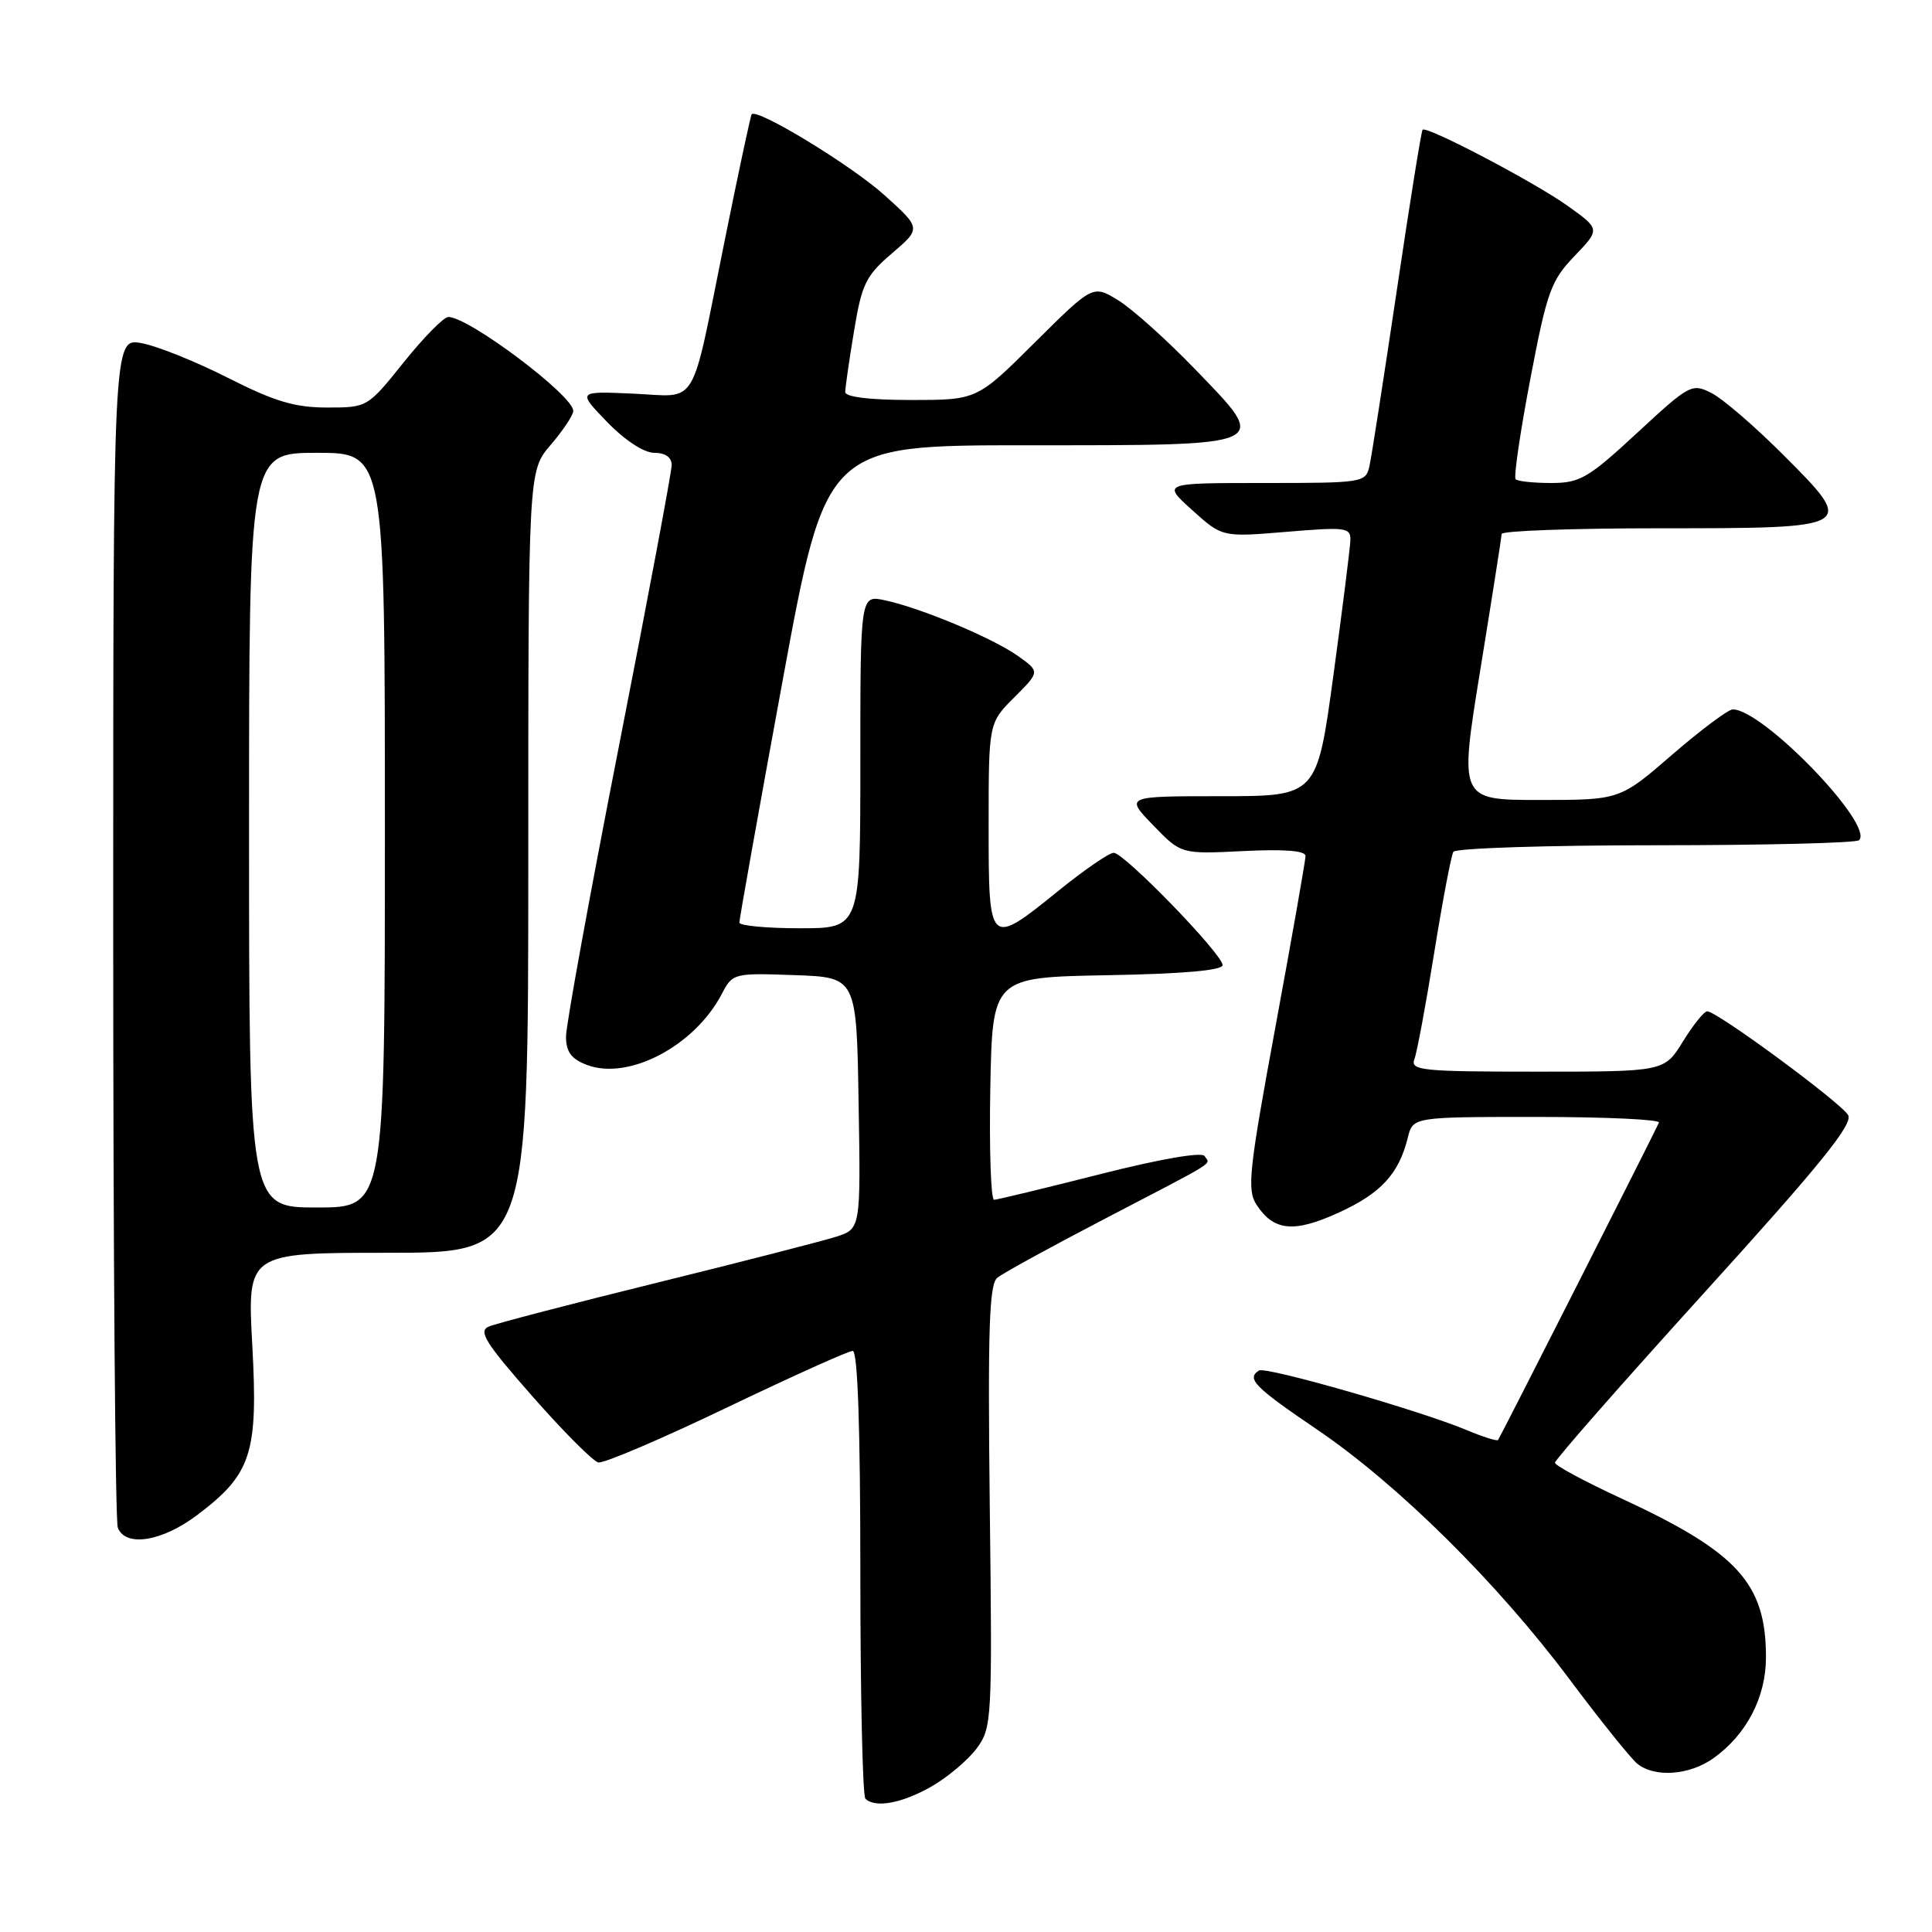 <?xml version="1.0" encoding="UTF-8" standalone="no"?>
<!DOCTYPE svg PUBLIC "-//W3C//DTD SVG 1.1//EN" "http://www.w3.org/Graphics/SVG/1.1/DTD/svg11.dtd" >
<svg xmlns="http://www.w3.org/2000/svg" xmlns:xlink="http://www.w3.org/1999/xlink" version="1.1" viewBox="0 0 256 256">
 <g >
 <path fill="currentColor"
d=" M 123.41 236.73 C 125.55 235.51 128.25 233.23 129.41 231.68 C 131.44 228.93 131.49 228.00 131.15 199.63 C 130.88 176.03 131.07 170.19 132.15 169.31 C 132.89 168.70 139.35 165.16 146.50 161.44 C 161.70 153.52 160.35 154.37 159.61 153.18 C 159.26 152.61 153.65 153.58 145.76 155.59 C 138.47 157.44 132.15 158.96 131.72 158.98 C 131.30 158.99 131.07 152.36 131.22 144.25 C 131.50 129.50 131.50 129.50 146.75 129.22 C 156.75 129.04 162.00 128.58 162.00 127.88 C 162.00 126.44 148.97 113.00 147.57 113.00 C 146.97 113.00 143.69 115.25 140.29 118.00 C 131.03 125.49 131.00 125.47 131.00 109.40 C 131.00 95.80 131.00 95.80 134.40 92.40 C 137.80 89.00 137.80 89.00 134.90 86.93 C 131.56 84.55 122.03 80.56 117.25 79.54 C 114.00 78.84 114.00 78.84 114.00 100.92 C 114.00 123.00 114.00 123.00 106.00 123.00 C 101.60 123.00 97.99 122.66 97.97 122.25 C 97.96 121.84 100.53 107.44 103.69 90.25 C 109.44 59.00 109.44 59.00 136.10 59.00 C 168.80 59.00 168.30 59.22 158.40 48.97 C 154.65 45.08 150.06 40.96 148.20 39.81 C 144.82 37.73 144.82 37.73 137.14 45.36 C 129.46 53.00 129.46 53.00 120.73 53.00 C 115.26 53.00 112.00 52.61 112.00 51.94 C 112.00 51.36 112.52 47.74 113.16 43.89 C 114.19 37.63 114.72 36.54 118.19 33.57 C 122.07 30.25 122.07 30.25 117.15 25.82 C 112.75 21.87 100.26 14.27 99.60 15.15 C 99.45 15.34 97.83 22.93 96.00 32.00 C 91.42 54.62 92.67 52.54 83.89 52.16 C 76.50 51.83 76.50 51.83 80.45 55.92 C 82.82 58.36 85.33 60.00 86.70 60.00 C 88.16 60.00 89.00 60.60 89.00 61.62 C 89.00 62.52 85.85 79.30 82.00 98.93 C 78.15 118.56 75.00 135.84 75.00 137.33 C 75.00 139.37 75.68 140.31 77.75 141.10 C 83.27 143.21 92.03 138.61 95.64 131.71 C 97.07 128.96 97.21 128.92 105.30 129.21 C 113.50 129.50 113.50 129.50 113.77 146.16 C 114.05 162.83 114.05 162.83 110.77 163.88 C 108.97 164.45 98.28 167.20 87.00 169.98 C 75.72 172.76 65.73 175.37 64.78 175.77 C 63.34 176.38 64.28 177.89 70.53 185.00 C 74.64 189.68 78.58 193.63 79.28 193.78 C 79.99 193.94 87.63 190.67 96.27 186.53 C 104.91 182.39 112.43 179.00 112.99 179.00 C 113.65 179.00 114.00 189.24 114.00 208.33 C 114.00 224.47 114.30 237.97 114.67 238.33 C 115.94 239.61 119.52 238.95 123.41 236.73 Z  M 227.03 232.98 C 231.42 229.85 234.00 224.91 234.00 219.60 C 234.00 209.78 230.25 205.68 214.73 198.50 C 209.97 196.30 206.06 194.19 206.04 193.82 C 206.02 193.45 214.95 183.28 225.88 171.23 C 241.14 154.41 245.56 148.96 244.89 147.76 C 243.98 146.14 227.51 134.00 226.21 134.00 C 225.81 134.00 224.36 135.80 223.00 138.00 C 220.53 142.00 220.53 142.00 203.66 142.00 C 188.48 142.00 186.85 141.84 187.41 140.37 C 187.75 139.48 188.94 133.11 190.04 126.24 C 191.15 119.36 192.29 113.34 192.58 112.87 C 192.88 112.39 204.94 112.00 219.39 112.00 C 233.84 112.00 245.97 111.70 246.34 111.33 C 248.37 109.30 233.59 93.99 229.60 94.00 C 228.99 94.01 225.38 96.71 221.57 100.00 C 214.64 106.00 214.64 106.00 204.00 106.00 C 193.35 106.00 193.35 106.00 196.15 88.75 C 197.69 79.26 198.96 71.16 198.98 70.75 C 198.99 70.34 208.39 70.00 219.88 70.00 C 245.94 70.00 245.98 69.97 236.32 60.30 C 232.57 56.54 228.29 52.85 226.80 52.09 C 224.18 50.76 223.89 50.92 216.93 57.36 C 210.45 63.36 209.35 64.00 205.54 64.00 C 203.23 64.00 201.11 63.78 200.83 63.50 C 200.56 63.23 201.43 57.26 202.77 50.25 C 204.98 38.64 205.51 37.18 208.62 33.94 C 212.04 30.37 212.04 30.37 207.77 27.31 C 203.37 24.16 189.03 16.63 188.50 17.19 C 188.33 17.36 186.79 26.95 185.08 38.50 C 183.36 50.05 181.74 60.51 181.46 61.75 C 180.97 63.95 180.65 64.00 167.48 64.00 C 153.99 64.00 153.99 64.00 157.97 67.59 C 161.95 71.18 161.95 71.18 170.47 70.47 C 178.40 69.81 178.99 69.89 178.93 71.63 C 178.89 72.66 177.88 80.70 176.68 89.50 C 174.50 105.50 174.50 105.50 161.79 105.50 C 149.08 105.50 149.08 105.50 152.79 109.34 C 156.50 113.18 156.50 113.18 164.75 112.77 C 170.21 112.50 173.00 112.72 172.99 113.43 C 172.98 114.02 171.20 124.16 169.02 135.97 C 165.48 155.16 165.21 157.67 166.50 159.64 C 168.79 163.14 171.47 163.39 177.42 160.66 C 182.99 158.12 185.36 155.53 186.54 150.75 C 187.22 148.00 187.22 148.00 203.69 148.00 C 212.75 148.00 220.01 148.34 219.82 148.75 C 218.78 151.00 198.73 190.55 198.50 190.81 C 198.34 190.98 196.48 190.39 194.36 189.50 C 188.15 186.90 167.74 181.04 166.83 181.60 C 165.11 182.67 166.22 183.79 174.53 189.43 C 185.28 196.73 198.42 209.74 208.01 222.57 C 212.10 228.03 216.13 233.05 216.97 233.72 C 219.29 235.57 223.86 235.23 227.03 232.98 Z  M 26.17 200.72 C 33.33 195.31 34.21 192.58 33.43 178.25 C 32.76 166.00 32.76 166.00 51.38 166.00 C 70.00 166.00 70.00 166.00 70.00 114.21 C 70.00 62.42 70.00 62.42 72.96 58.96 C 74.59 57.06 75.94 55.03 75.96 54.46 C 76.04 52.47 62.14 42.01 59.41 42.00 C 58.80 42.00 56.15 44.70 53.50 48.00 C 48.70 53.99 48.68 54.00 43.33 54.00 C 39.07 54.00 36.37 53.19 30.23 50.08 C 25.98 47.92 20.81 45.84 18.75 45.47 C 15.00 44.78 15.00 44.78 15.00 122.81 C 15.00 165.72 15.27 201.55 15.61 202.42 C 16.62 205.05 21.49 204.27 26.17 200.72 Z  M 33.00 110.00 C 33.00 60.00 33.00 60.00 42.00 60.00 C 51.00 60.00 51.00 60.00 51.00 110.00 C 51.00 160.00 51.00 160.00 42.00 160.00 C 33.00 160.00 33.00 160.00 33.00 110.00 Z "/>
</g>
</svg>